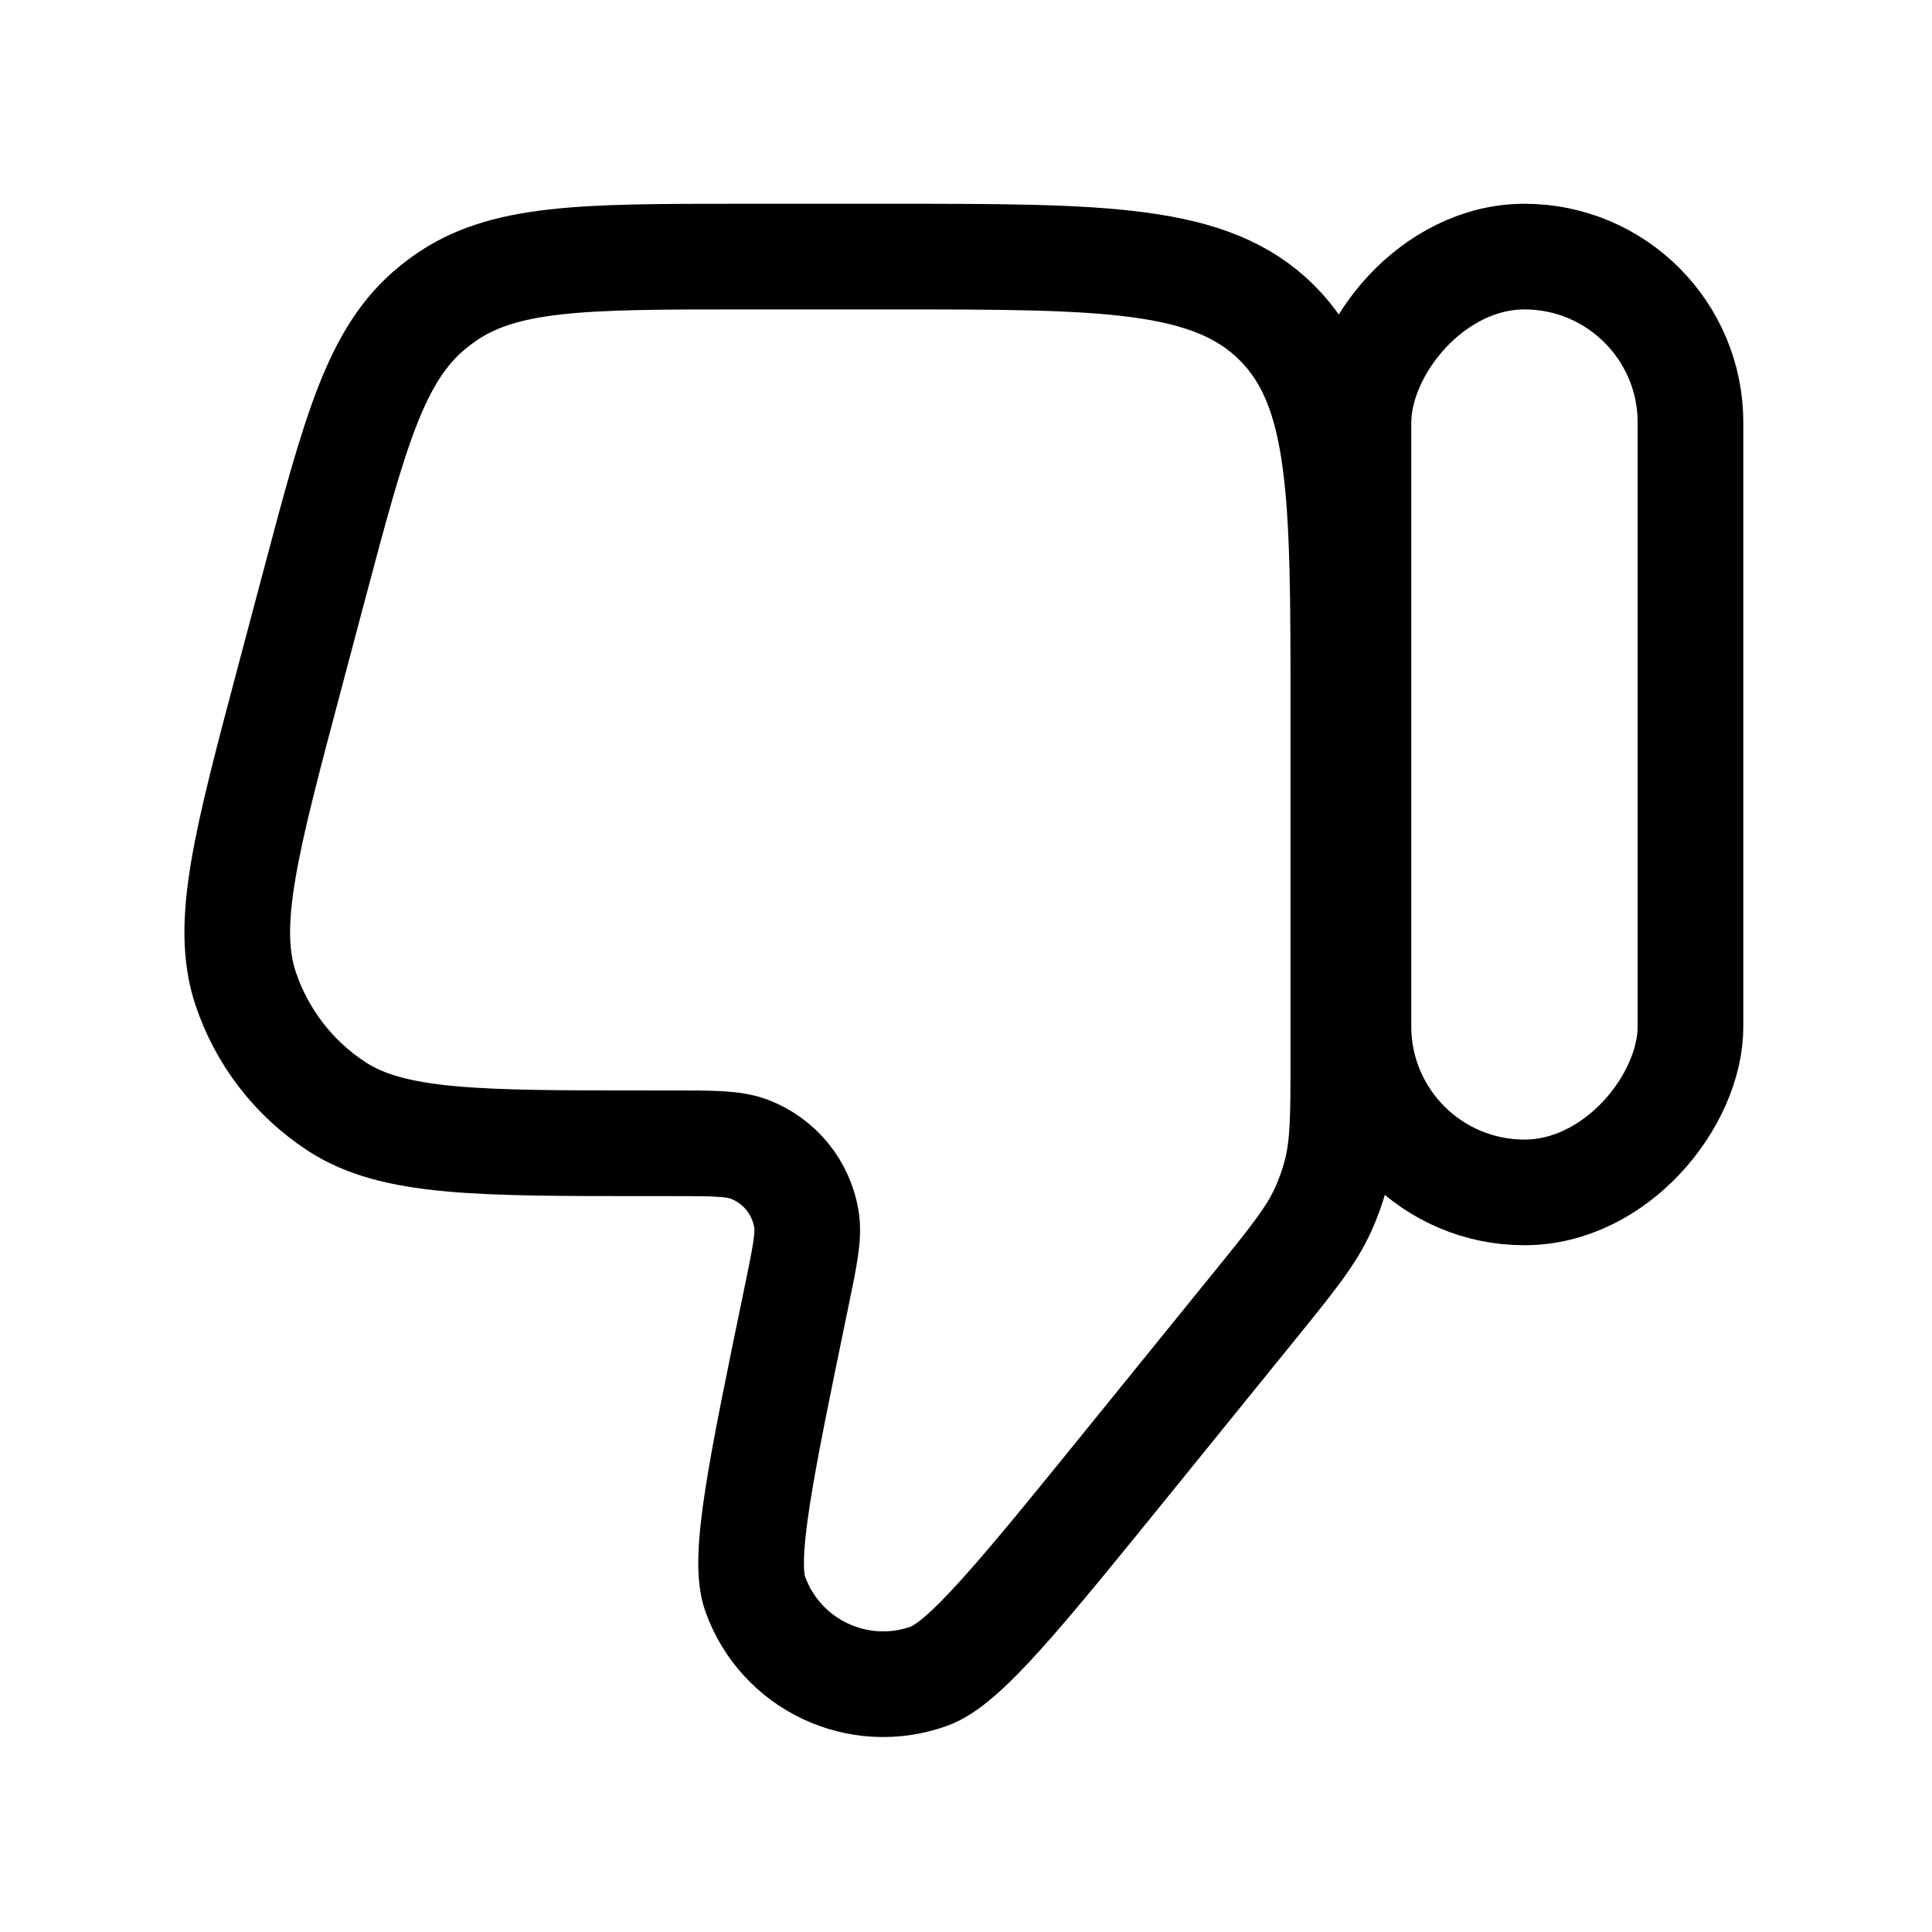 <svg xmlns="http://www.w3.org/2000/svg" width="128" height="128" fill="none" viewBox="0 0 128 128" id="dislike">
  <g clip-path="url(#clip0_28_1102)">
    <rect width="22" height="62" stroke="#000" stroke-width="7" rx="11" transform="matrix(1 0 0 -1 90 79)"></rect>
    <path stroke="#000" stroke-width="7" d="M19.173 44.968C16.297 55.798 14.859 61.214 16.262 65.456C17.328 68.678 19.455 71.442 22.294 73.299C26.035 75.745 31.638 75.745 42.844 75.745H44.489C47.236 75.745 48.609 75.745 49.639 76.137C51.644 76.899 53.09 78.674 53.43 80.793C53.605 81.881 53.327 83.226 52.77 85.915V85.915C50.383 97.453 49.189 103.222 50.032 105.595C51.7 110.287 56.861 112.733 61.549 111.053C63.919 110.203 67.629 105.627 75.048 96.473L83.123 86.511C85.625 83.424 86.876 81.88 87.674 80.11C88.016 79.352 88.294 78.567 88.506 77.763C89 75.886 89 73.899 89 69.925L89 47C89 32.858 89 25.787 84.607 21.393C80.213 17 73.142 17 59 17H49.19C38.573 17 33.264 17 29.321 19.864C29.099 20.025 28.882 20.192 28.669 20.365C24.89 23.441 23.527 28.572 20.802 38.834L19.173 44.968Z"></path>
  </g>
  <defs>
    <clipPath id="clip0_28_1102">
      <rect width="128" height="128" fill="#fff"></rect>
    </clipPath>
  </defs>
</svg>
